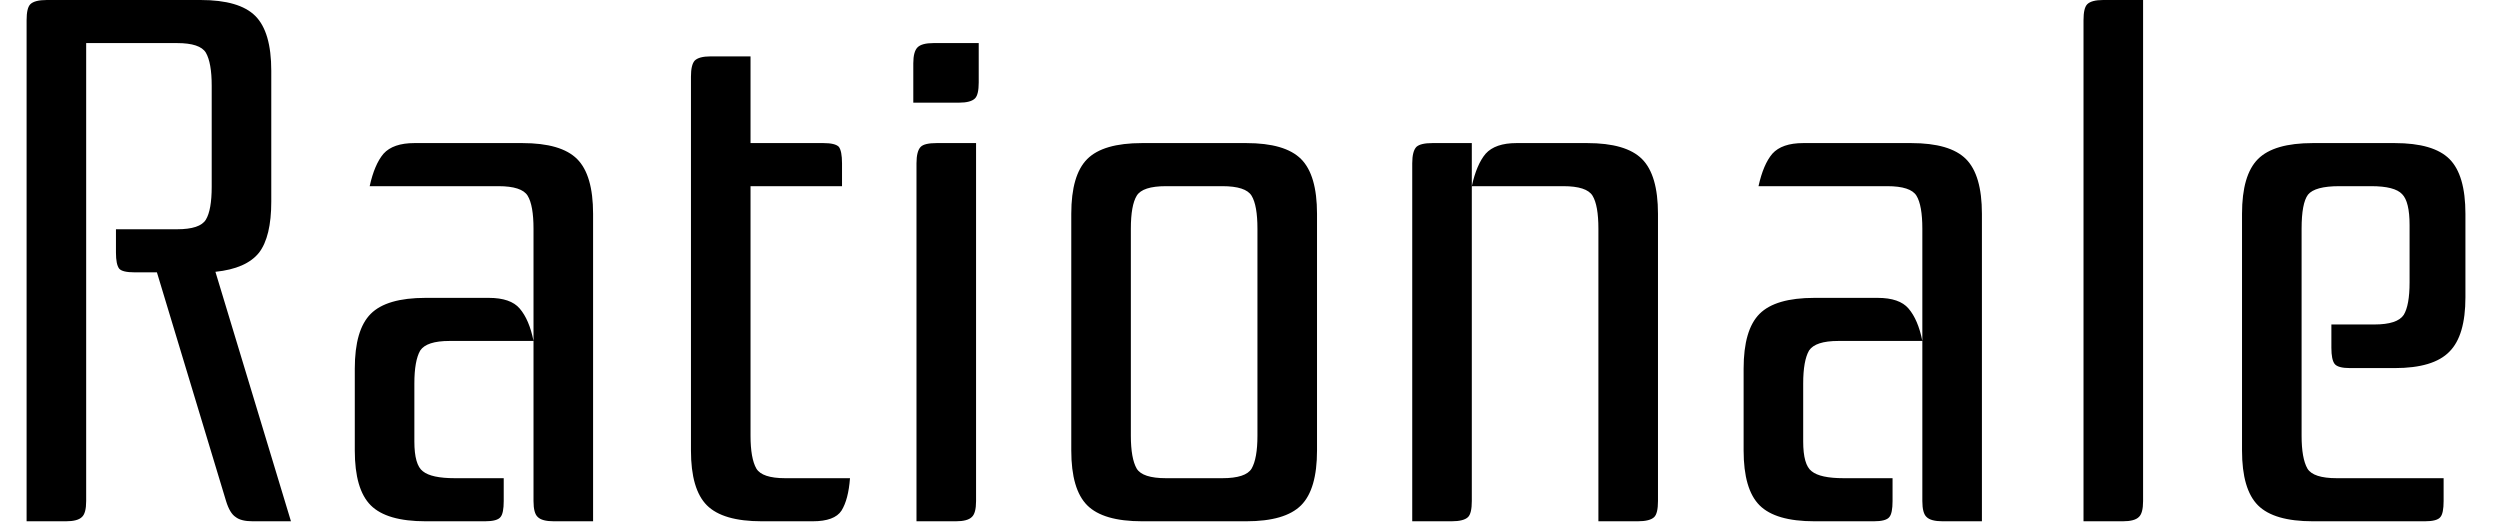 <svg width="47" height="10" viewBox="0 0 47 10" fill="none" xmlns="http://www.w3.org/2000/svg">
<path d="M2.18 4.31H3.33C3.617 4.31 3.797 4.25 3.87 4.13C3.943 4.01 3.98 3.803 3.98 3.51V1.61C3.98 1.323 3.943 1.117 3.87 0.99C3.797 0.87 3.617 0.81 3.33 0.81H1.62V9.42C1.62 9.573 1.593 9.673 1.54 9.72C1.487 9.773 1.387 9.8 1.24 9.8H0.5V0.38C0.5 0.227 0.523 0.127 0.57 0.08C0.623 0.027 0.727 0 0.88 0H3.77C4.257 0 4.6 0.1 4.8 0.3C5 0.5 5.1 0.843 5.1 1.33V3.79C5.1 4.23 5.023 4.55 4.87 4.75C4.71 4.95 4.437 5.07 4.05 5.11L5.47 9.8H4.75C4.603 9.8 4.497 9.773 4.43 9.72C4.357 9.673 4.297 9.573 4.25 9.42L2.95 5.12H2.53C2.377 5.12 2.28 5.097 2.24 5.05C2.2 4.997 2.18 4.897 2.18 4.75V4.31ZM10.03 9.42V4.3C10.03 4.007 9.993 3.8 9.92 3.68C9.847 3.56 9.663 3.5 9.37 3.5H6.95C7.01 3.227 7.097 3.023 7.21 2.89C7.33 2.757 7.523 2.69 7.79 2.69H9.82C10.307 2.69 10.65 2.79 10.85 2.99C11.05 3.19 11.15 3.533 11.15 4.02V9.8H10.41C10.263 9.8 10.163 9.773 10.11 9.72C10.057 9.673 10.03 9.573 10.03 9.42ZM9.12 9.8H8C7.513 9.8 7.17 9.7 6.97 9.5C6.77 9.3 6.67 8.957 6.67 8.47V6.93C6.67 6.443 6.77 6.1 6.97 5.9C7.17 5.7 7.513 5.6 8 5.6H9.19C9.463 5.6 9.657 5.667 9.77 5.8C9.89 5.94 9.977 6.143 10.03 6.41H8.45C8.163 6.41 7.98 6.47 7.9 6.59C7.827 6.717 7.79 6.923 7.79 7.21V8.3C7.79 8.593 7.843 8.78 7.95 8.86C8.057 8.947 8.257 8.99 8.55 8.99H9.47V9.42C9.47 9.573 9.45 9.673 9.41 9.72C9.37 9.773 9.273 9.8 9.12 9.8ZM14.11 2.69H15.48C15.627 2.69 15.723 2.713 15.77 2.76C15.81 2.813 15.83 2.917 15.83 3.07V3.5H14.11V8.19C14.11 8.477 14.147 8.683 14.22 8.81C14.293 8.93 14.473 8.99 14.76 8.99H15.98C15.96 9.257 15.907 9.46 15.82 9.6C15.733 9.733 15.553 9.8 15.28 9.8H14.32C13.833 9.8 13.49 9.7 13.29 9.5C13.09 9.3 12.99 8.957 12.99 8.47V1.44C12.99 1.293 13.013 1.193 13.06 1.14C13.113 1.087 13.213 1.06 13.36 1.06H14.11V2.69ZM17.17 1.93V1.19C17.17 1.043 17.197 0.943 17.25 0.89C17.303 0.837 17.403 0.81 17.55 0.81H18.4V1.55C18.4 1.703 18.377 1.803 18.33 1.85C18.277 1.903 18.177 1.93 18.03 1.93H17.17ZM17.61 2.69H18.35V9.42C18.35 9.573 18.323 9.673 18.27 9.72C18.217 9.773 18.117 9.8 17.97 9.8H17.23V3.07C17.23 2.917 17.257 2.813 17.31 2.76C17.357 2.713 17.457 2.69 17.61 2.69ZM20.14 8.47V4.02C20.14 3.533 20.24 3.19 20.44 2.99C20.64 2.79 20.983 2.69 21.47 2.69H23.43C23.917 2.69 24.26 2.79 24.46 2.99C24.66 3.19 24.76 3.533 24.76 4.02V8.47C24.76 8.957 24.66 9.3 24.46 9.5C24.26 9.7 23.917 9.8 23.43 9.8H21.47C20.983 9.8 20.64 9.7 20.44 9.5C20.24 9.3 20.14 8.957 20.14 8.47ZM22.98 3.5H21.92C21.627 3.5 21.443 3.56 21.37 3.68C21.297 3.8 21.26 4.007 21.26 4.3V8.19C21.26 8.477 21.297 8.683 21.37 8.81C21.443 8.93 21.627 8.99 21.92 8.99H22.98C23.273 8.99 23.457 8.93 23.53 8.81C23.603 8.683 23.64 8.477 23.64 8.19V4.3C23.64 4.007 23.603 3.8 23.53 3.68C23.457 3.56 23.273 3.5 22.98 3.5ZM28.51 2.69H29.84C30.327 2.69 30.67 2.79 30.87 2.99C31.07 3.19 31.17 3.533 31.17 4.02V9.42C31.17 9.573 31.147 9.673 31.1 9.72C31.047 9.773 30.943 9.8 30.79 9.8H30.05V4.3C30.05 4.007 30.013 3.8 29.94 3.68C29.867 3.56 29.683 3.5 29.39 3.5H27.67V9.42C27.67 9.573 27.647 9.673 27.6 9.72C27.547 9.773 27.443 9.8 27.29 9.8H26.55V3.07C26.55 2.917 26.577 2.813 26.63 2.76C26.683 2.713 26.783 2.69 26.93 2.69H27.67V3.5C27.73 3.227 27.817 3.023 27.93 2.89C28.05 2.757 28.243 2.69 28.51 2.69ZM36.14 9.42V4.3C36.14 4.007 36.103 3.8 36.03 3.68C35.957 3.56 35.773 3.5 35.48 3.5H33.06C33.12 3.227 33.207 3.023 33.32 2.89C33.44 2.757 33.633 2.69 33.9 2.69H35.93C36.417 2.69 36.76 2.79 36.96 2.99C37.16 3.19 37.26 3.533 37.26 4.02V9.8H36.52C36.373 9.8 36.273 9.773 36.22 9.72C36.167 9.673 36.14 9.573 36.14 9.42ZM35.23 9.8H34.11C33.623 9.8 33.28 9.7 33.08 9.5C32.88 9.3 32.78 8.957 32.78 8.47V6.93C32.78 6.443 32.88 6.1 33.08 5.9C33.28 5.7 33.623 5.6 34.11 5.6H35.3C35.573 5.6 35.767 5.667 35.88 5.8C36 5.94 36.087 6.143 36.14 6.41H34.56C34.273 6.41 34.09 6.47 34.01 6.59C33.937 6.717 33.9 6.923 33.9 7.21V8.3C33.9 8.593 33.953 8.78 34.06 8.86C34.167 8.947 34.367 8.99 34.66 8.99H35.58V9.42C35.58 9.573 35.56 9.673 35.52 9.72C35.48 9.773 35.383 9.8 35.23 9.8ZM39.54 0H40.29V9.42C40.29 9.573 40.263 9.673 40.21 9.72C40.157 9.773 40.057 9.8 39.91 9.8H39.17V0.38C39.17 0.227 39.193 0.127 39.24 0.08C39.293 0.027 39.393 0 39.54 0ZM43.93 8.99H45.94V9.42C45.94 9.573 45.92 9.673 45.88 9.72C45.84 9.773 45.743 9.8 45.59 9.8H43.48C42.993 9.8 42.65 9.7 42.45 9.5C42.25 9.3 42.15 8.957 42.15 8.47V4.02C42.15 3.533 42.25 3.19 42.45 2.99C42.65 2.79 42.993 2.69 43.48 2.69H45.02C45.507 2.69 45.85 2.79 46.05 2.99C46.25 3.19 46.35 3.533 46.35 4.02V5.59C46.35 6.07 46.25 6.41 46.05 6.61C45.85 6.817 45.507 6.92 45.02 6.92H44.18C44.027 6.92 43.93 6.893 43.89 6.84C43.85 6.787 43.83 6.687 43.83 6.54V6.1H44.64C44.927 6.1 45.11 6.04 45.19 5.92C45.263 5.8 45.3 5.597 45.3 5.31V4.23C45.3 3.937 45.253 3.743 45.16 3.65C45.067 3.55 44.873 3.5 44.58 3.5H43.98C43.673 3.5 43.477 3.553 43.39 3.66C43.31 3.767 43.27 3.98 43.27 4.3V8.19C43.27 8.477 43.307 8.683 43.38 8.81C43.453 8.93 43.637 8.99 43.93 8.99Z" fill="black"/>
</svg>
